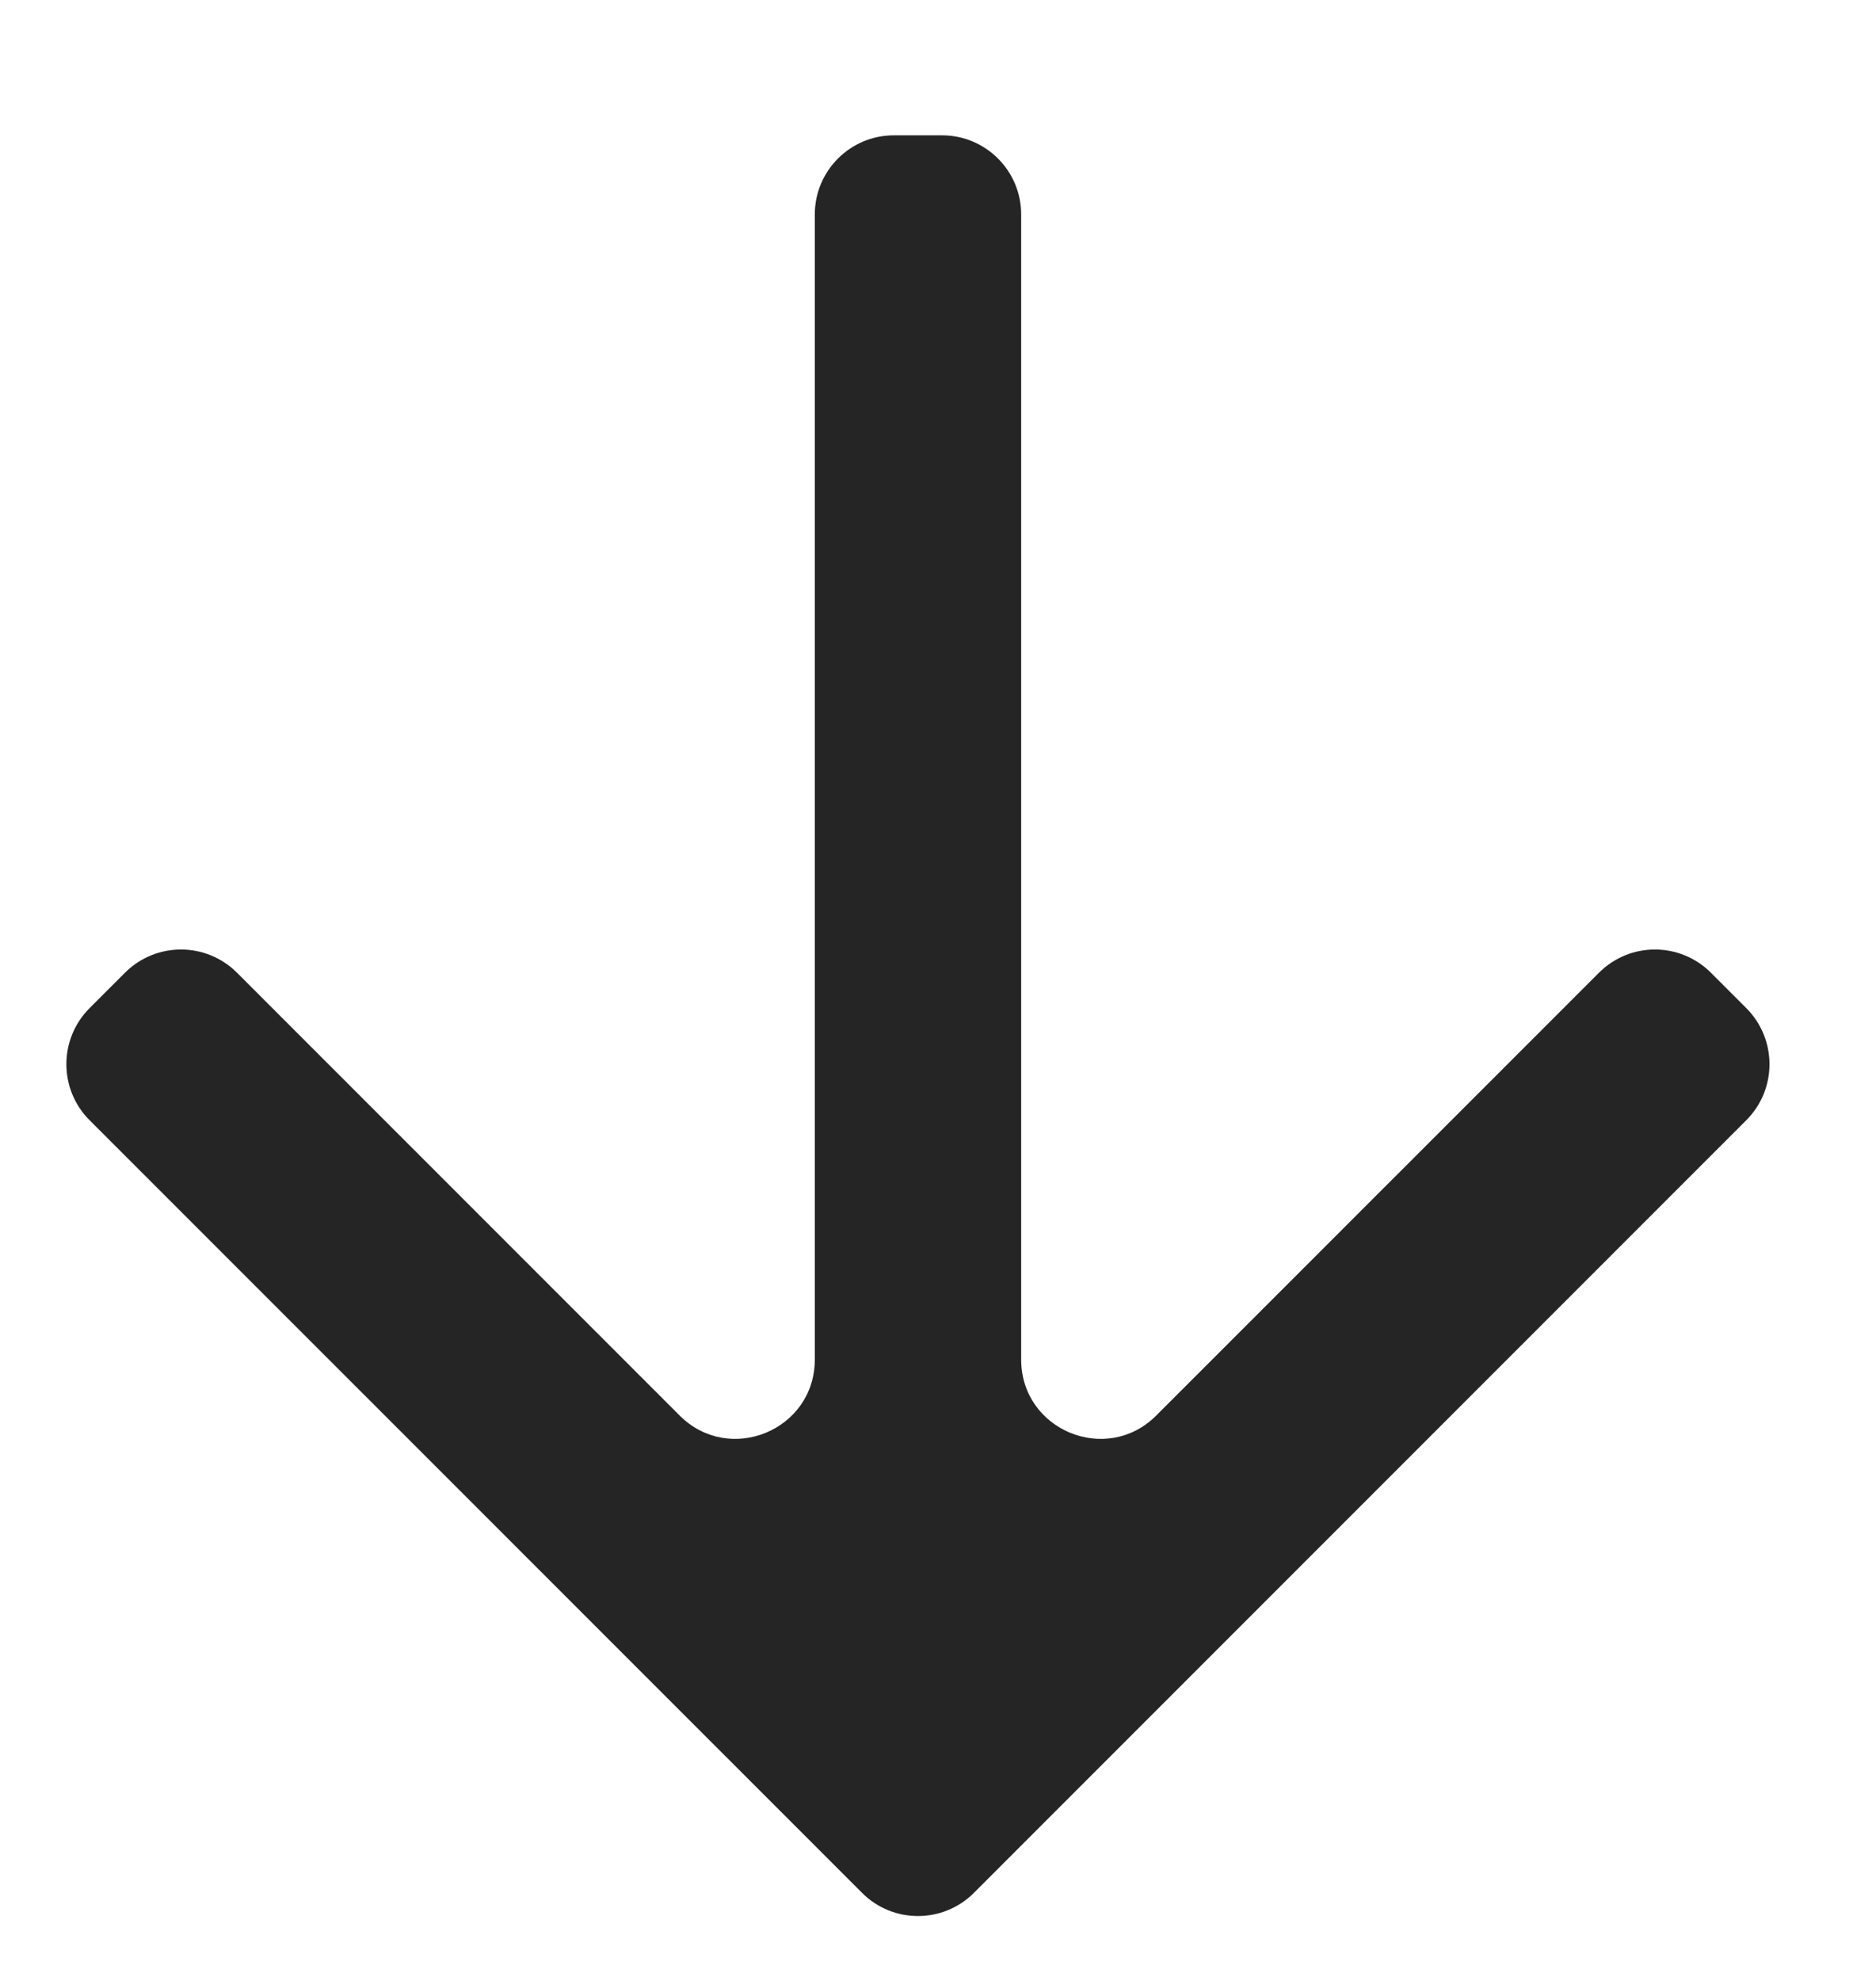 <svg width="18" height="19" viewBox="0 0 18 19" fill="none" xmlns="http://www.w3.org/2000/svg">
<path d="M7.818 2.057C7.818 1.638 8.158 1.298 8.577 1.298L9.038 1.298C9.458 1.298 9.798 1.638 9.798 2.057L9.798 13.04C9.798 13.717 10.616 14.056 11.094 13.577L15.342 9.33C15.638 9.033 16.119 9.033 16.416 9.33L16.756 9.67C17.052 9.967 17.052 10.448 16.756 10.744L9.345 18.155C9.048 18.452 8.567 18.452 8.271 18.155L0.859 10.744C0.563 10.448 0.563 9.967 0.859 9.67L1.199 9.33C1.496 9.033 1.977 9.033 2.274 9.33L6.521 13.577C7 14.056 7.818 13.717 7.818 13.04L7.818 2.057Z" fill="#252525"/>
</svg>
